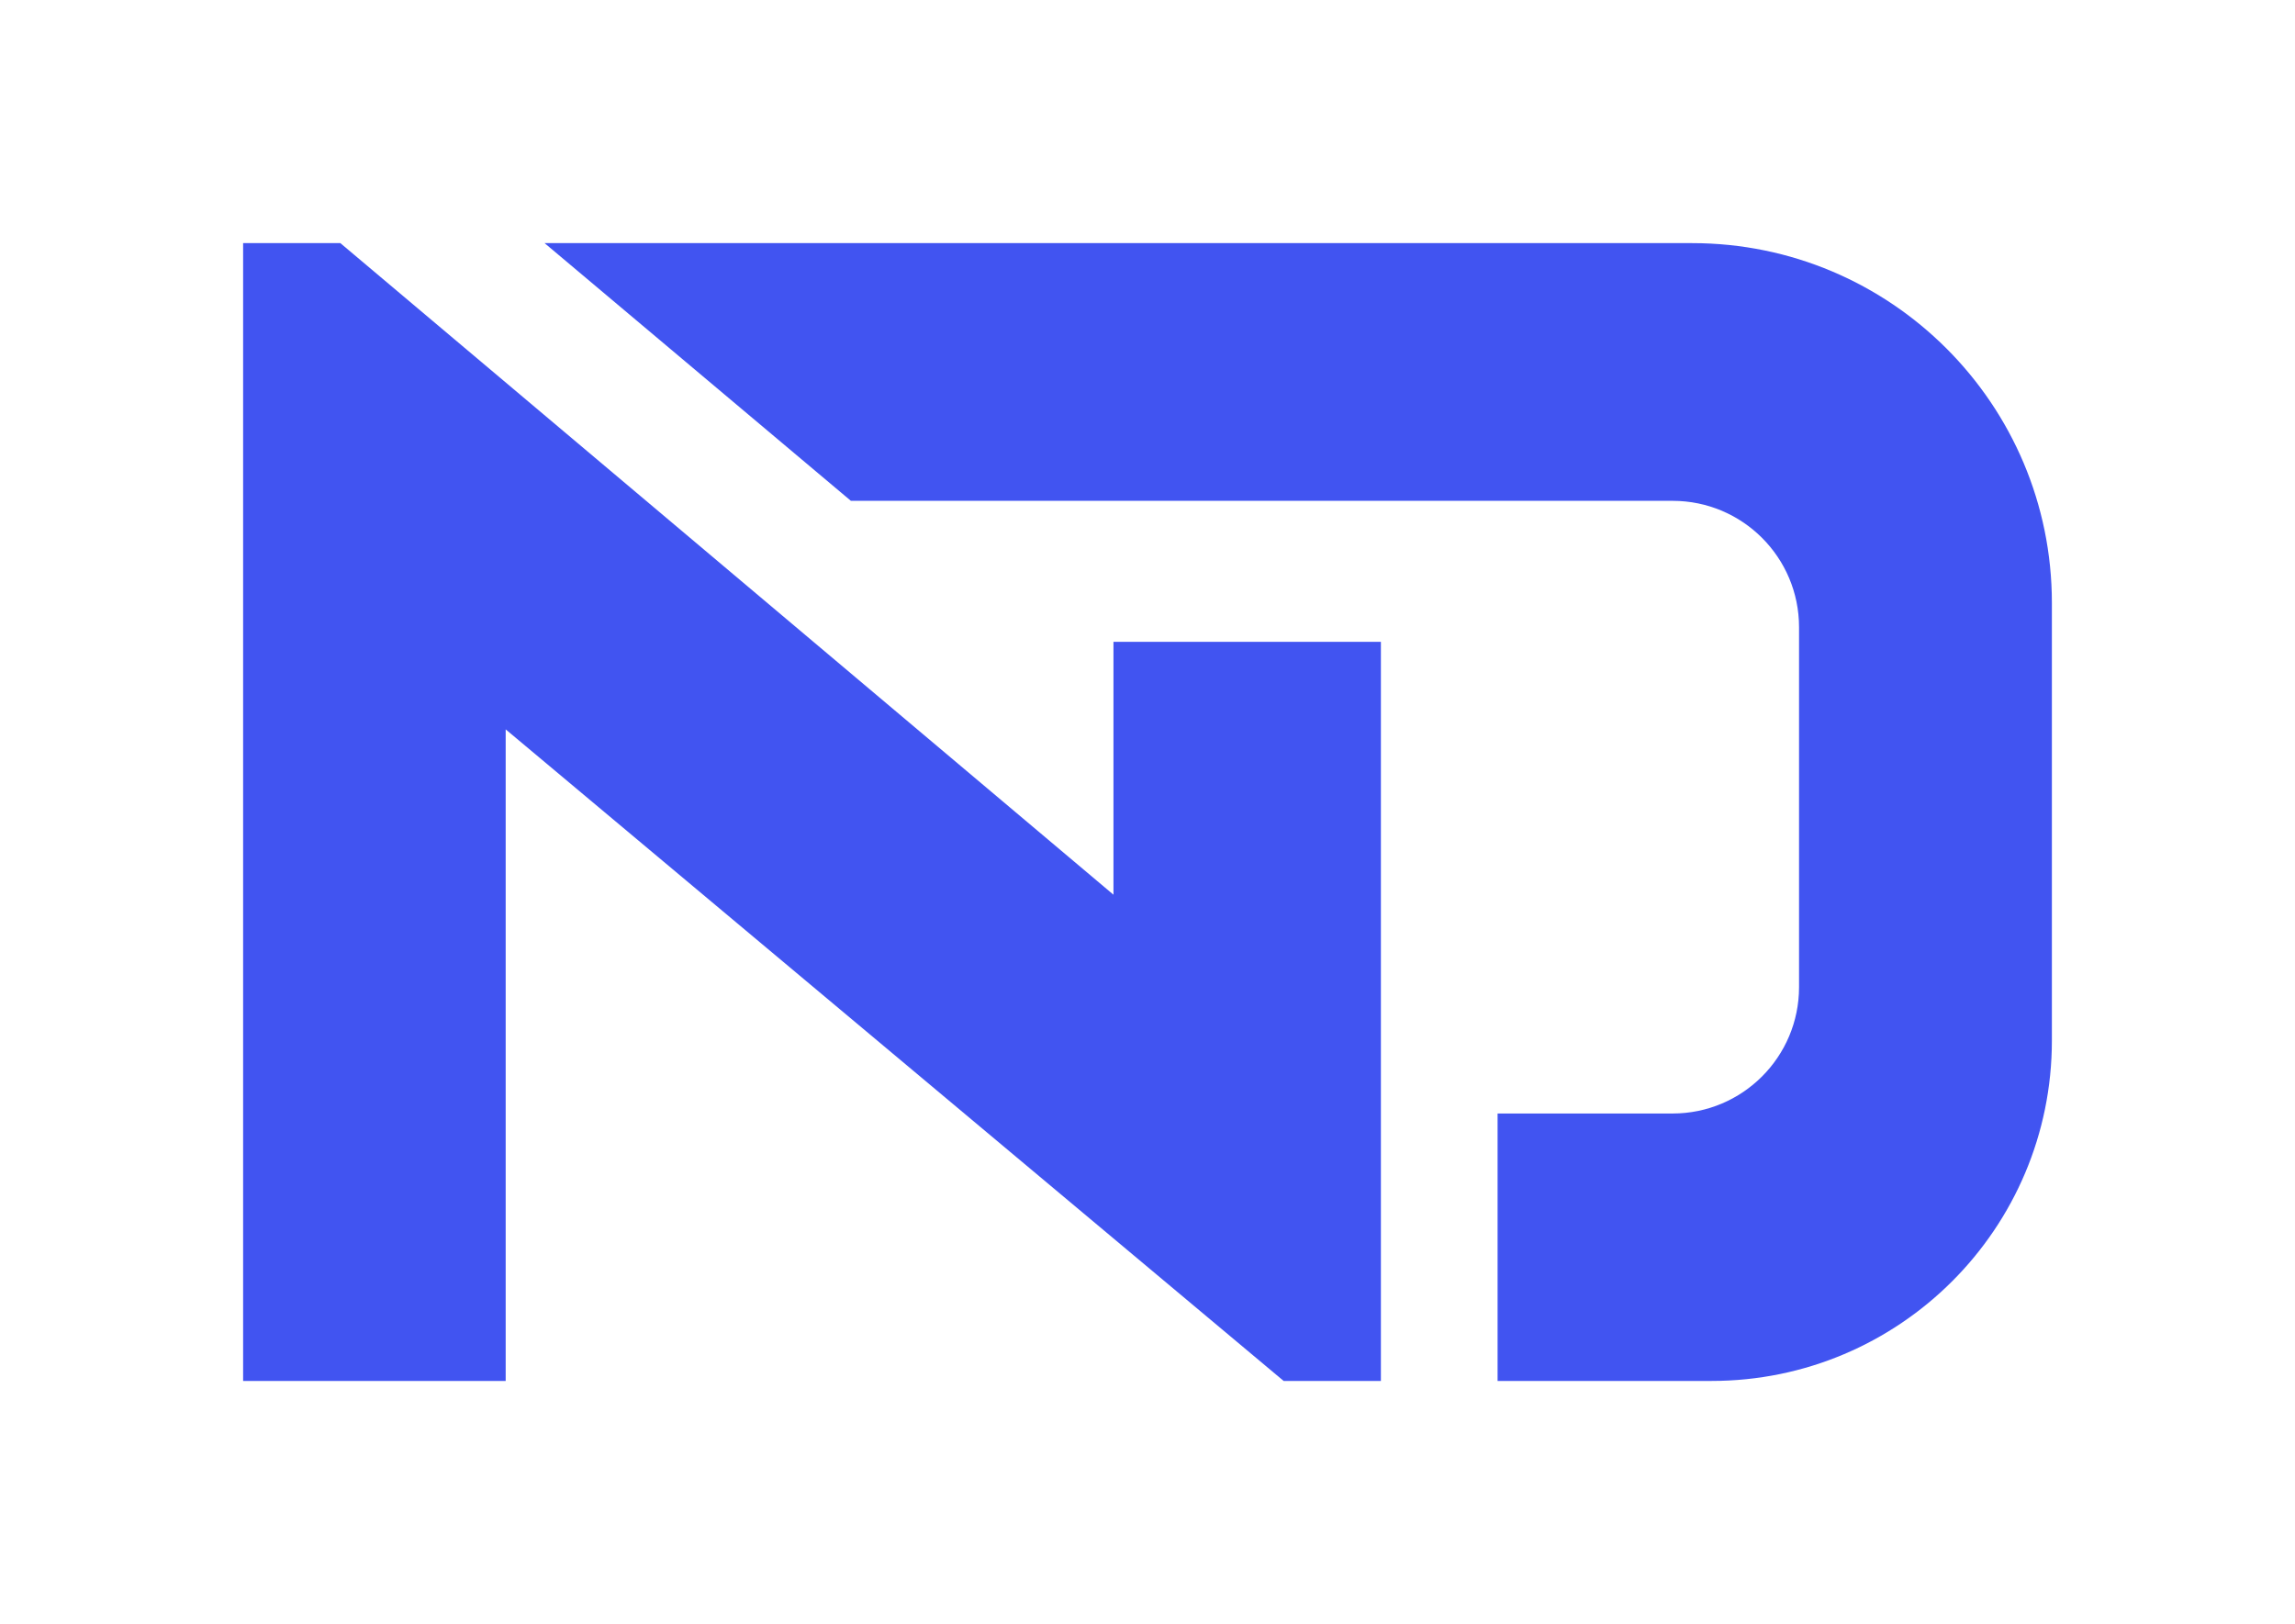 <svg width="236" height="167" viewBox="0 0 236 167" fill="none" xmlns="http://www.w3.org/2000/svg">
<path d="M25 142V25H35L114.5 92V66H142V142H132L52 75V142H25Z" fill="#4154F1"/>
<path d="M87.5 51.5L56 25H174C194.435 25 211 41.566 211 62V107C211 126.33 195.33 142 176 142H154V114.5H172C179.18 114.5 185 108.68 185 101.5V64.5C185 57.32 179.18 51.5 172 51.5H87.5Z" fill="#4154F1"/>
</svg>
